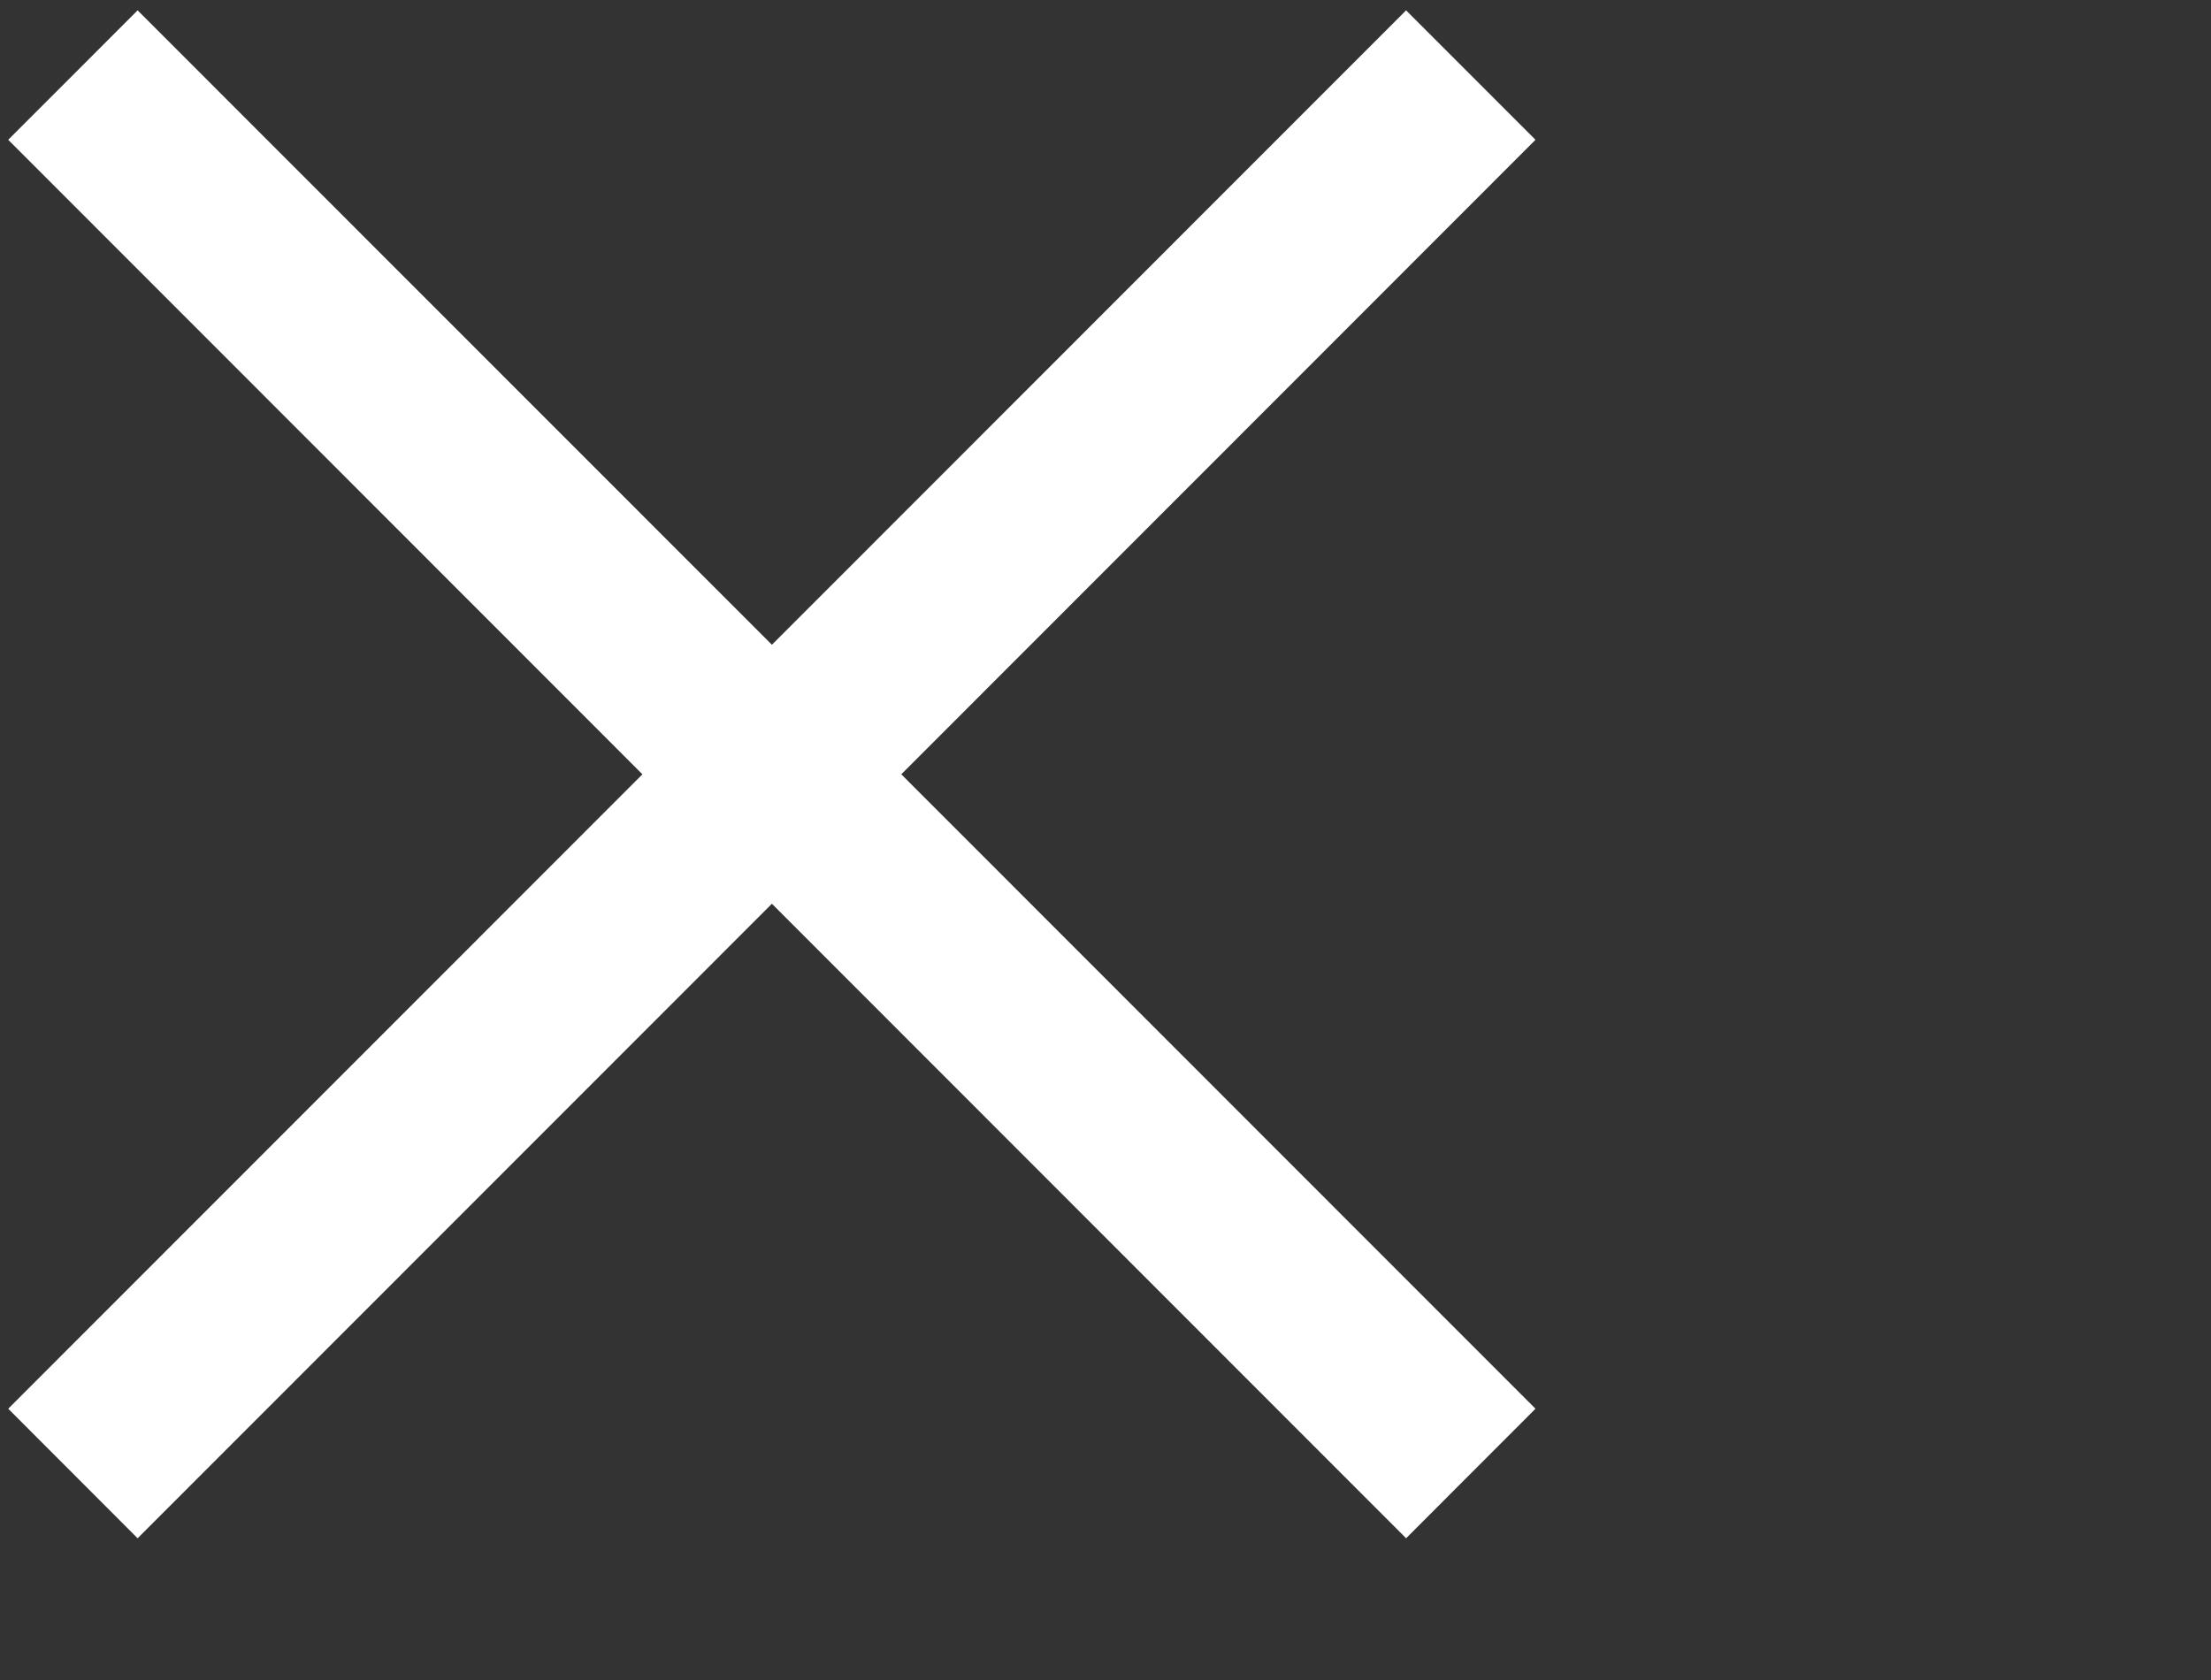 <svg width="25" height="19" viewBox="0 0 25 19" fill="none" xmlns="http://www.w3.org/2000/svg">
<rect x="0" y="0" width="25" height="19" fill="#333333" stroke="none"/>
<path d="M1.556 17.397L0.093 15.932L7.264 8.757L0.093 1.581L1.556 0.117L8.728 7.292L15.899 0.117L17.362 1.581L10.191 8.757L17.362 15.932L15.899 17.397L8.728 10.221L1.556 17.397Z" fill="#FFFFFF"/>
</svg>
